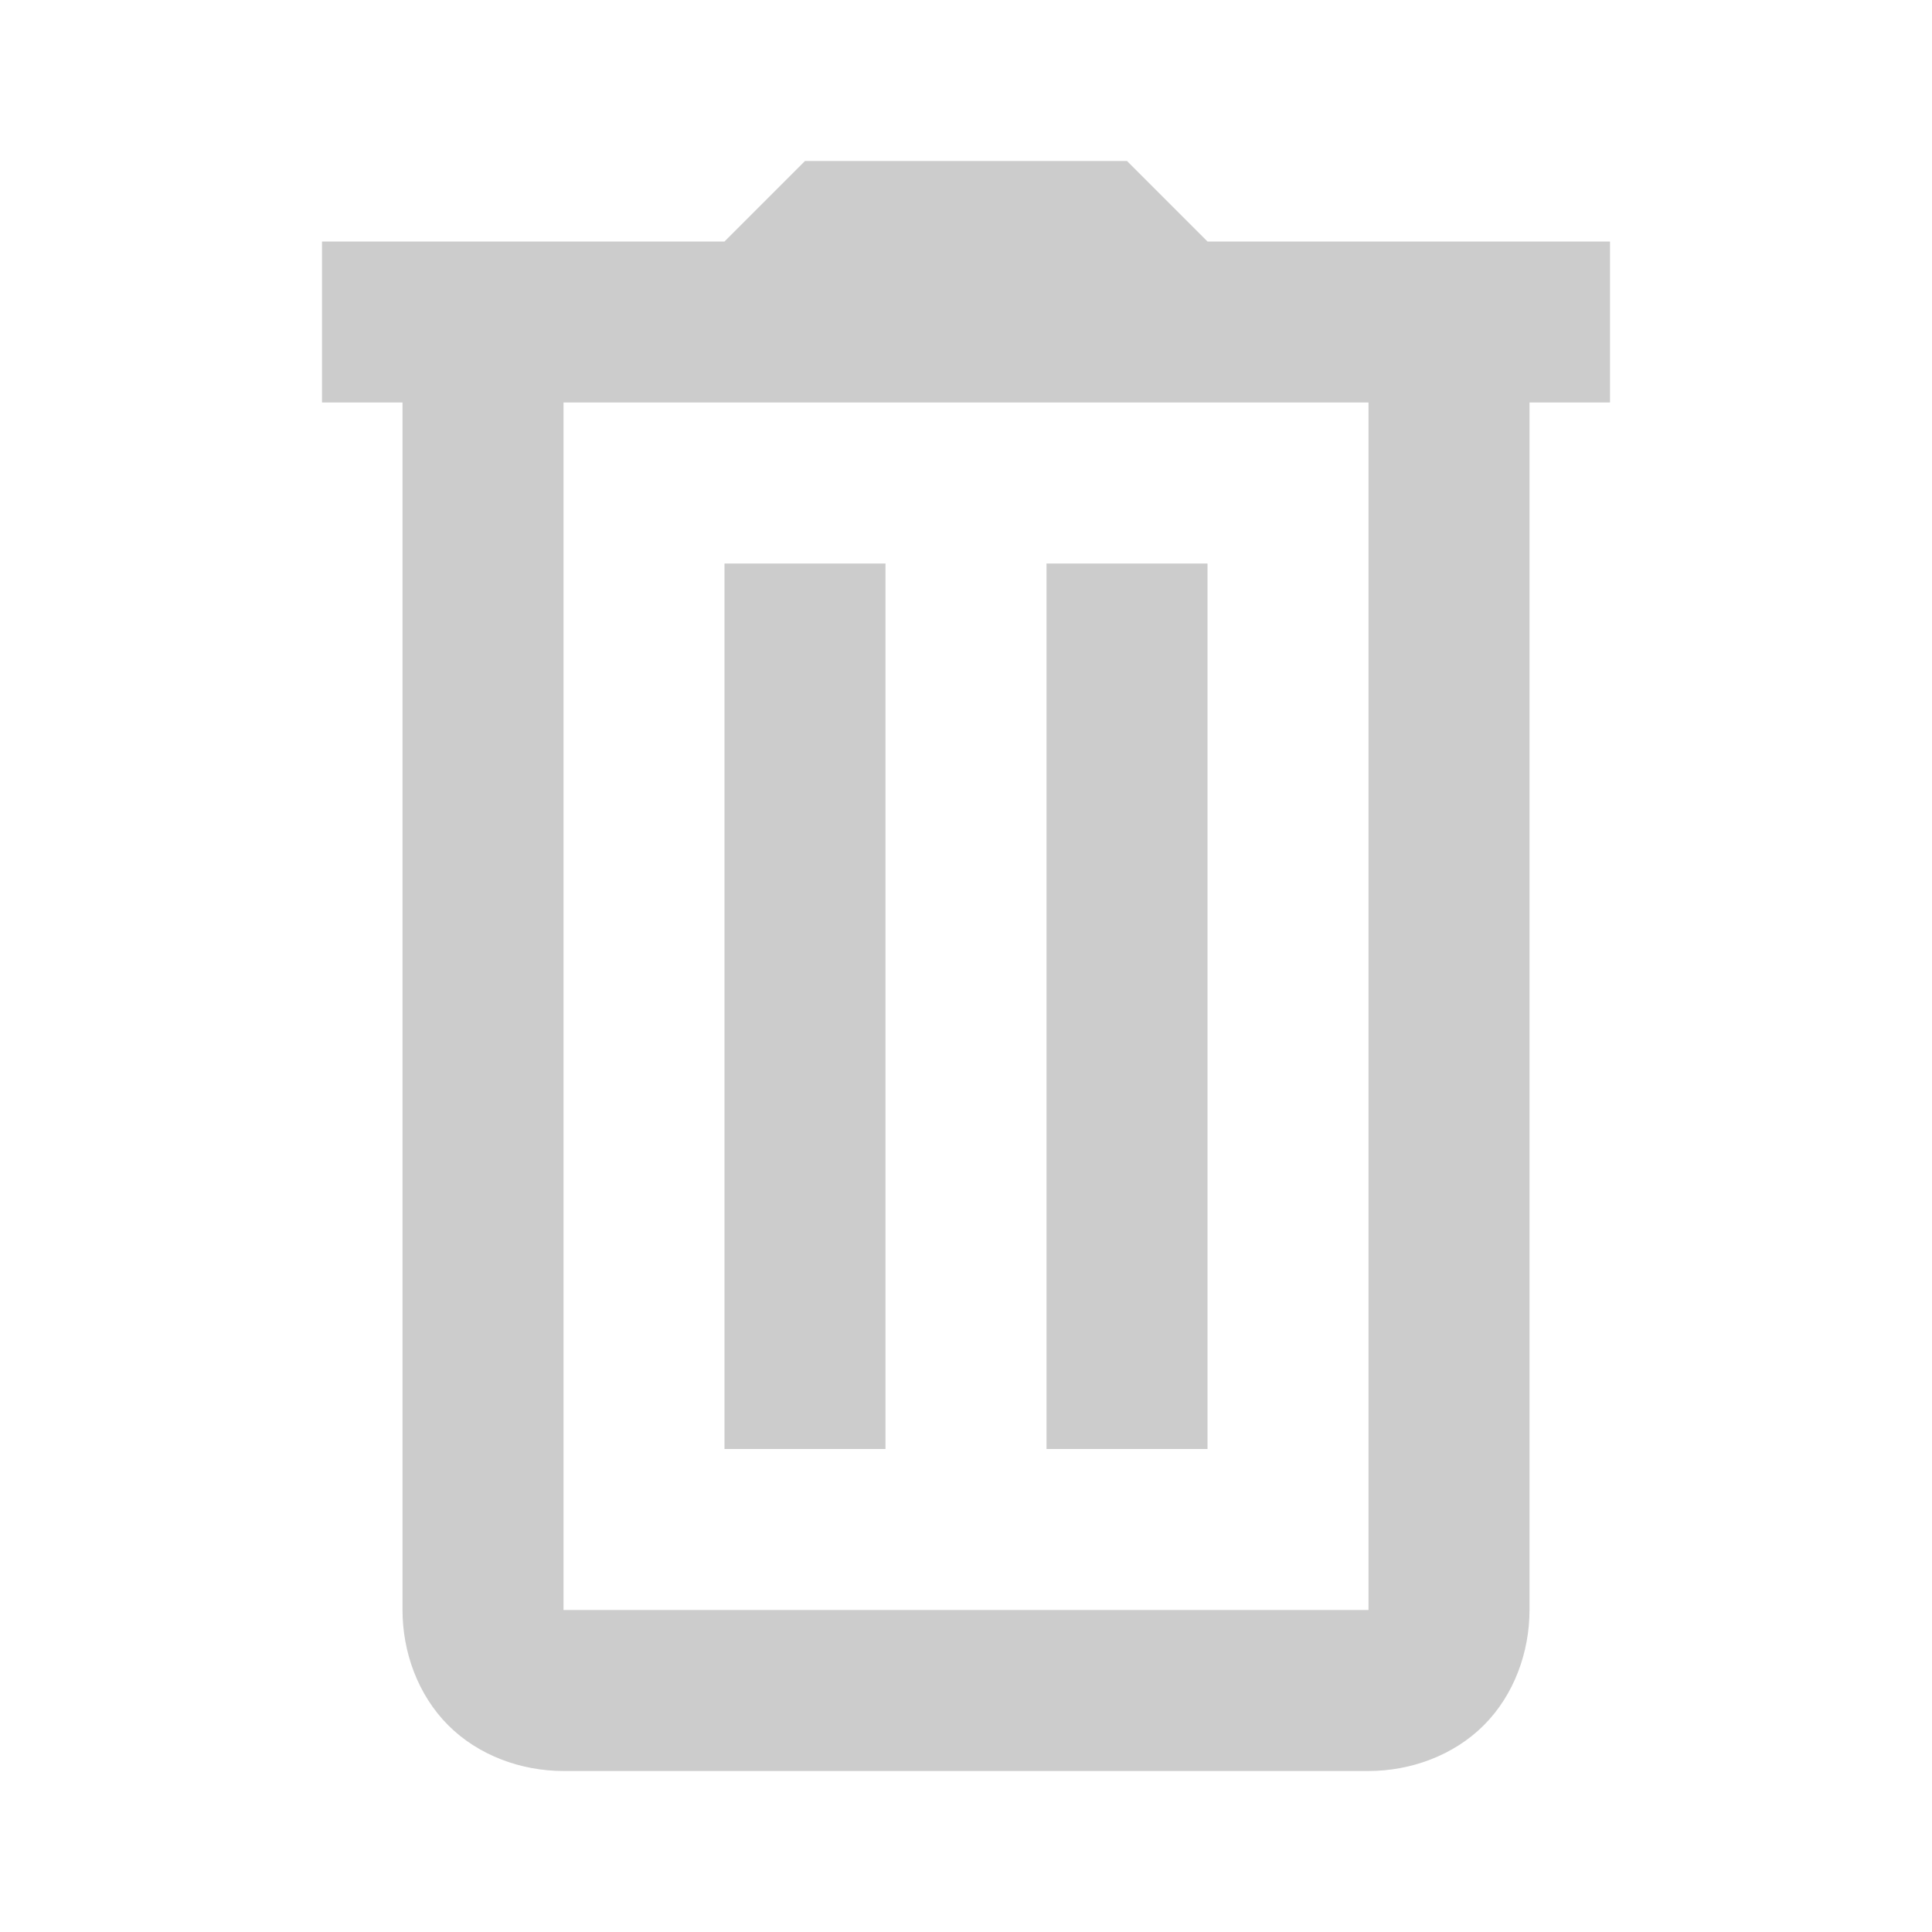 
<svg xmlns="http://www.w3.org/2000/svg" x="0px" y="0px" width="24" height="24" viewBox="0,0,24,24">
    <path fill="rgb(204, 204, 204)"
      d="M10,2l-1,1h-5v2h1v15c0,0.522 0.191,1.055 0.568,1.432c0.377,0.377 0.909,0.568 1.432,0.568h10c0.522,0 1.055,-0.191 1.432,-0.568c0.377,-0.377 0.568,-0.909 0.568,-1.432v-15h1v-2h-5l-1,-1zM7,5h10v15h-10zM9,7v11h2v-11zM13,7v11h2v-11z">
    </path>
</svg>